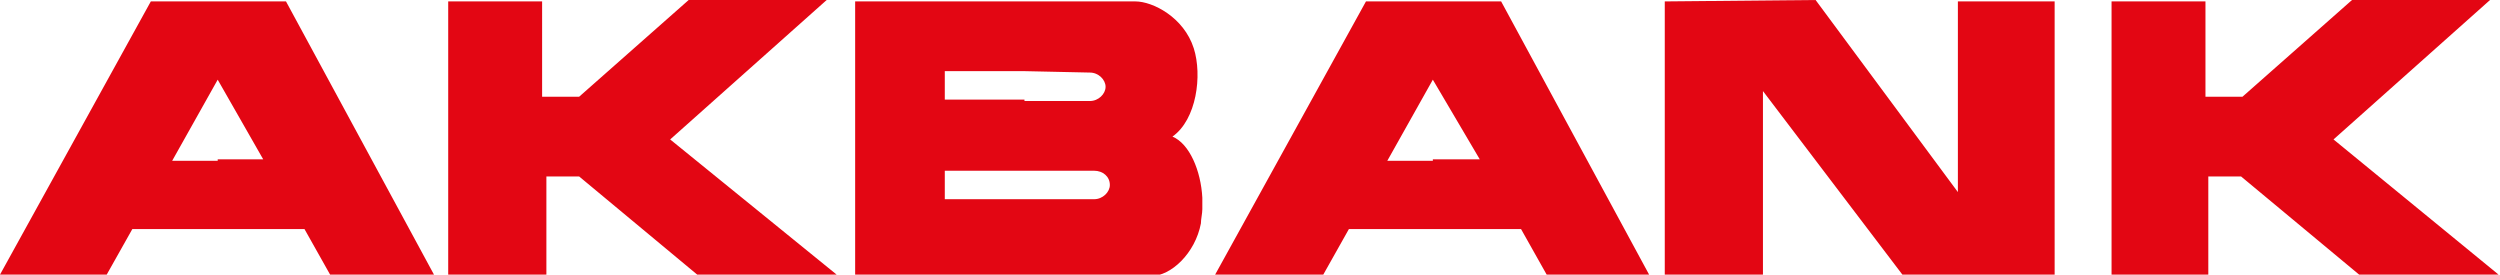 <svg xmlns="http://www.w3.org/2000/svg" viewBox="0 0 175.7 19.3">
	<path fill-rule="evenodd" clip-rule="evenodd" fill="#E30613" d="M148.4,0.1v19.2h6.8v-6.9h2.3l8.3,6.9h9.8L164,9.8L175,0h-9.7 l-7.7,6.8H155V0.1L148.4,0.1L148.4,0.1z M15.3,0.1h4.8l10.4,19.2h-7.3l-1.8-3.2h-6.1h-6l-1.8,3.2H0L10.6,0.1H15.3L15.3,0.1z M15.3,11.2h3.2l-3.2-5.6l0,0l-3.2,5.7H15.3L15.3,11.2z M31.5,0.1v19.2h6.9v-6.9h2.3l8.3,6.9h9.8L47.1,9.8l11-9.8h-9.7l-7.7,6.8 h-2.6V0.1L31.5,0.1L31.5,0.1z M72,0.1c2.6,0,5.2,0,7.8,0c1.2,0,3.4,1.1,4.1,3.3c0.6,1.9,0.2,5-1.5,6.2c1.2,0.5,2,2.4,2.1,4.3v0.8 c0,0.3-0.1,0.7-0.1,1c-0.4,2.1-2.1,3.7-3.5,3.7c-3,0-6,0-9,0c-3.9,0-7.9,0-11.8,0c0-6.4,0-12.8,0-19.3C64.1,0.1,68,0.1,72,0.1 L72,0.1z M72,14h4.9c0.6,0,1.1-0.5,1.1-1c0-0.6-0.5-1-1.1-1H72l-5.6,0v2H72L72,14z M72,7.1h4.6c0.6,0,1.1-0.5,1.1-1s-0.5-1-1.1-1 L72,5l-5.6,0v2H72L72,7.1z M117,0.1v19.2h6.9V6.4l9.8,12.9h10.7V0.1h-6.8v13.4l-10-13.5L117,0.1L117,0.1z M100.7,0.1h4.8l10.4,19.2 h-7.2l-1.8-3.2h-6.1h-6L93,19.3h-7.6L96,0.1H100.7L100.7,0.1z M100.7,11.2h3.3l-3.3-5.6l0,0l-3.2,5.7H100.7L100.7,11.2z" />
</svg>
